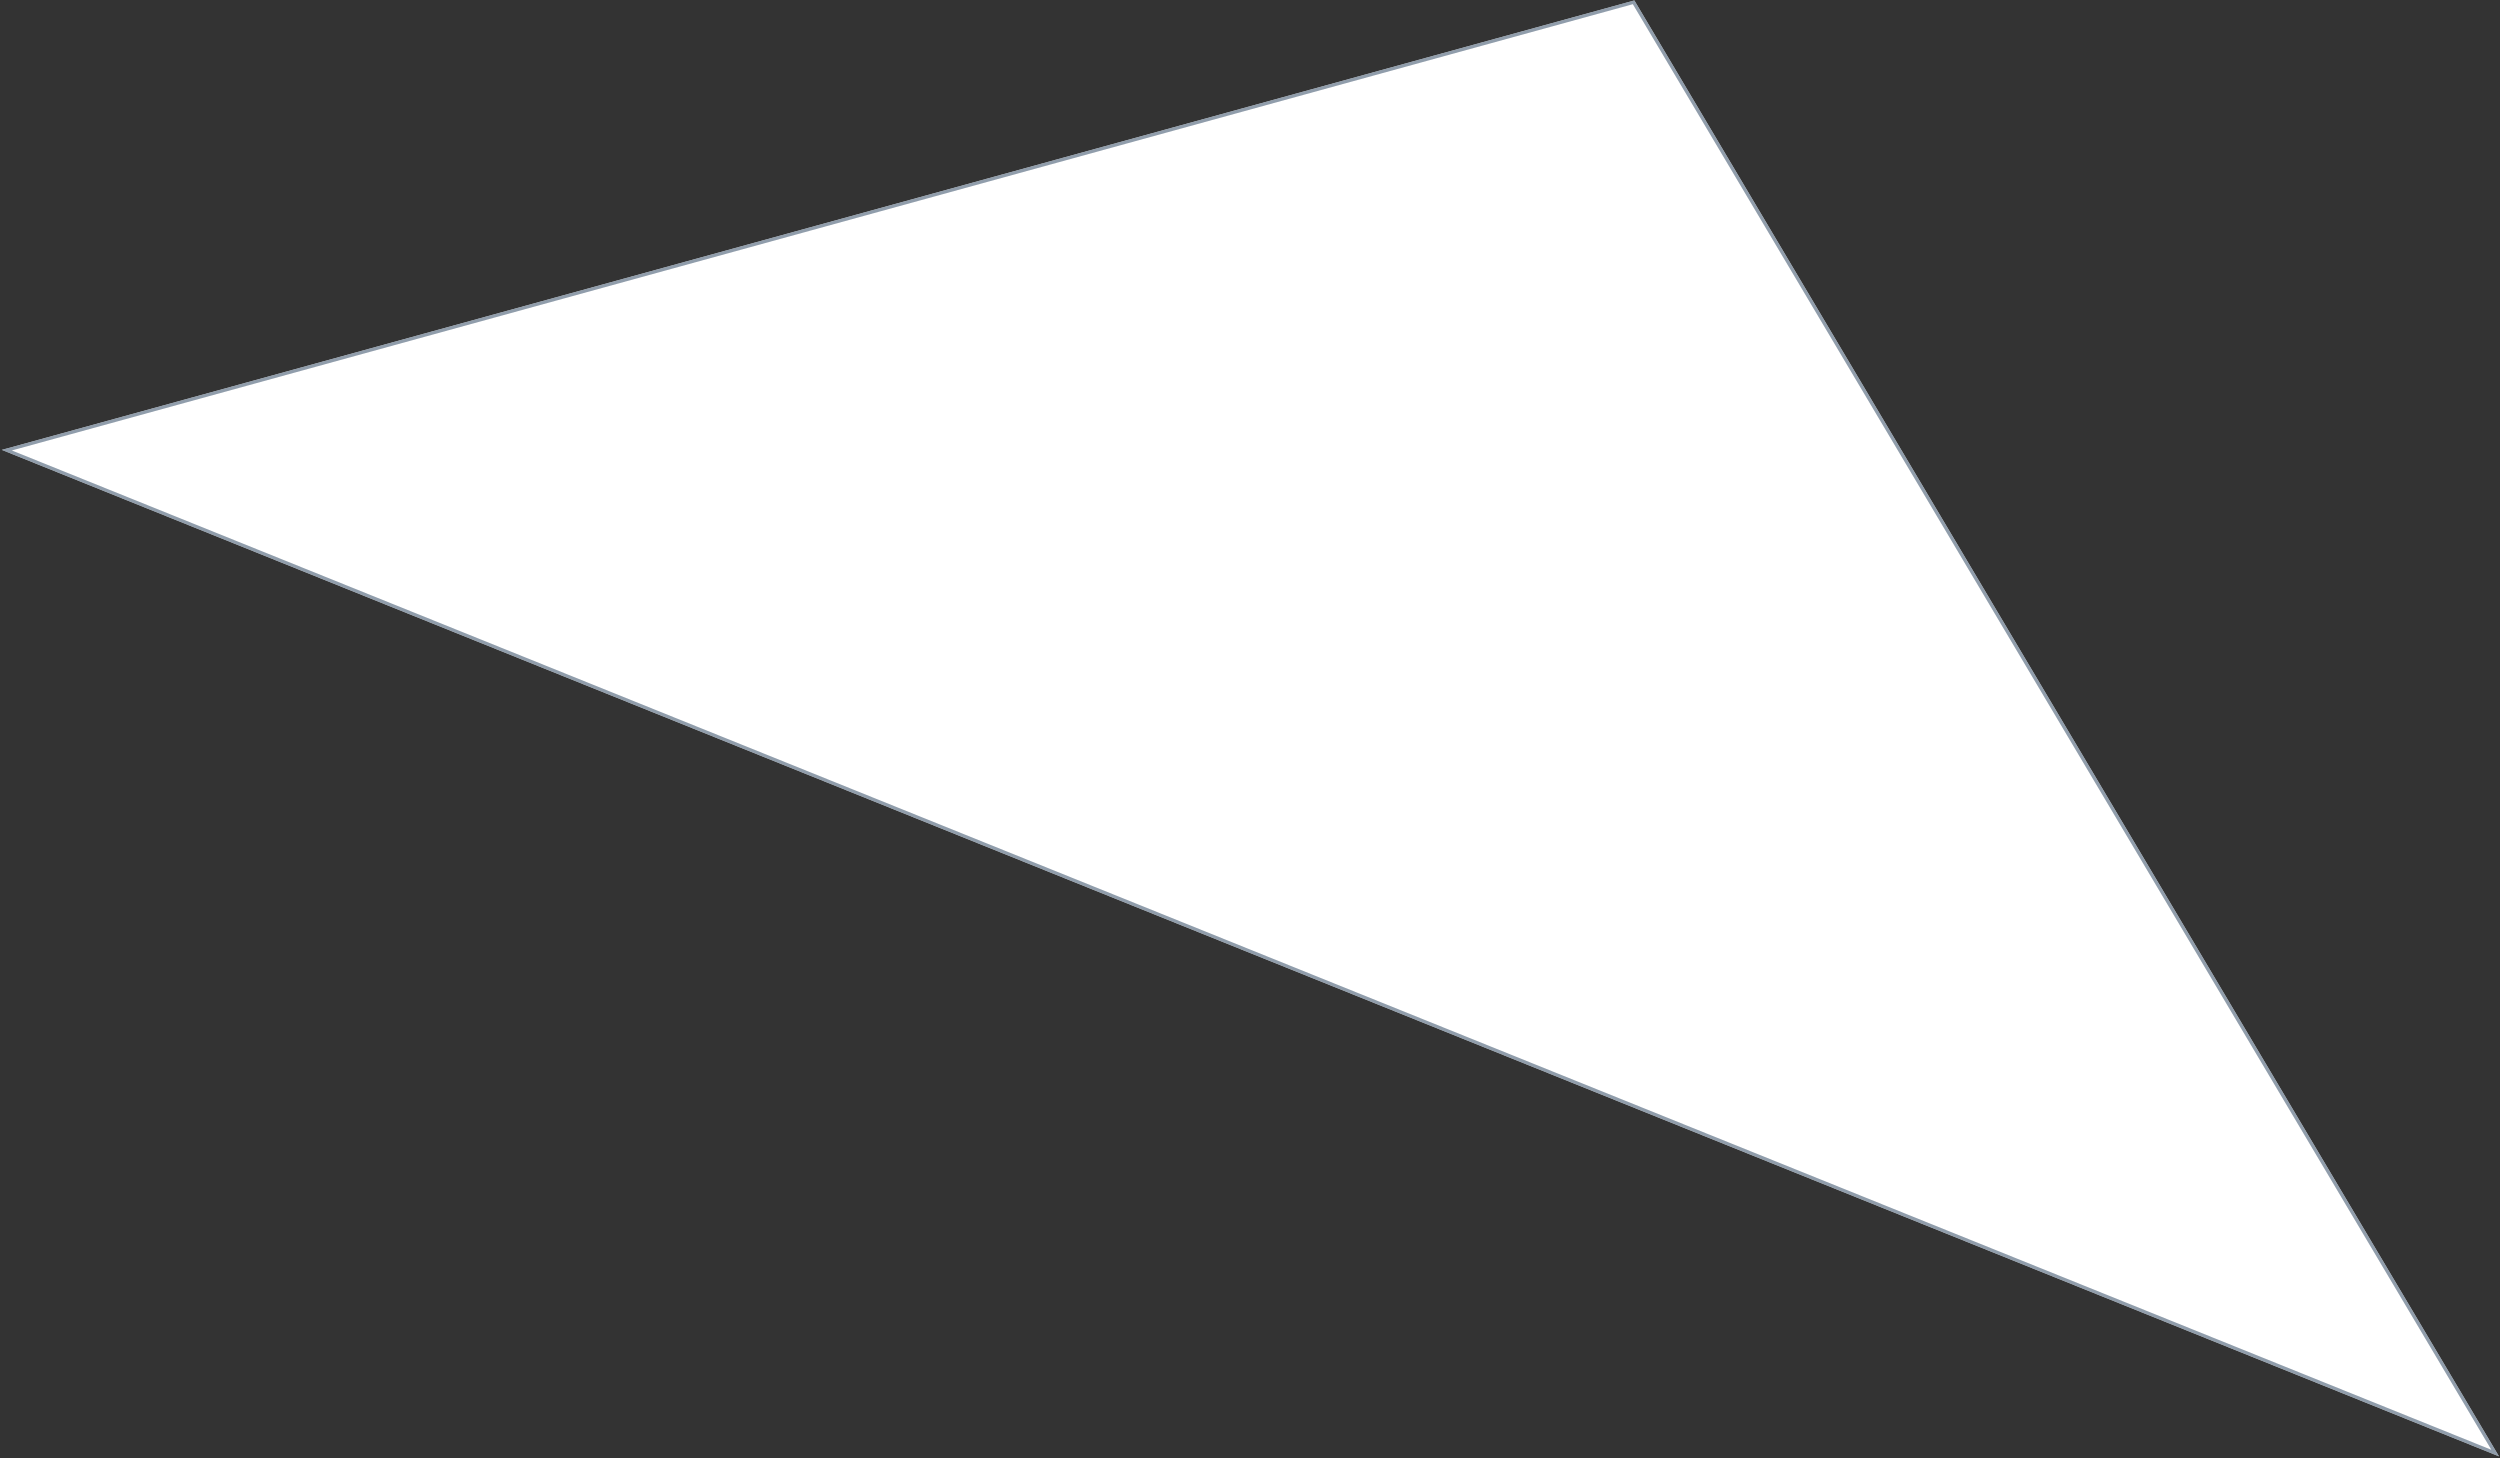 <svg viewBox="0 0 775 452" fill="none" xmlns="http://www.w3.org/2000/svg">
<rect x="0" y="0" width="775" height="452" fill="#333333" stroke="none"/>
<path d="M506.649 0.135L774.683 451.468L0.556 139.465L506.649 0.135Z" fill="white"/>
<path d="M2.115 139.554L506.414 0.718L773.498 450.451L2.115 139.554Z" stroke="#627488" stroke-opacity="0.7"/>
</svg>
